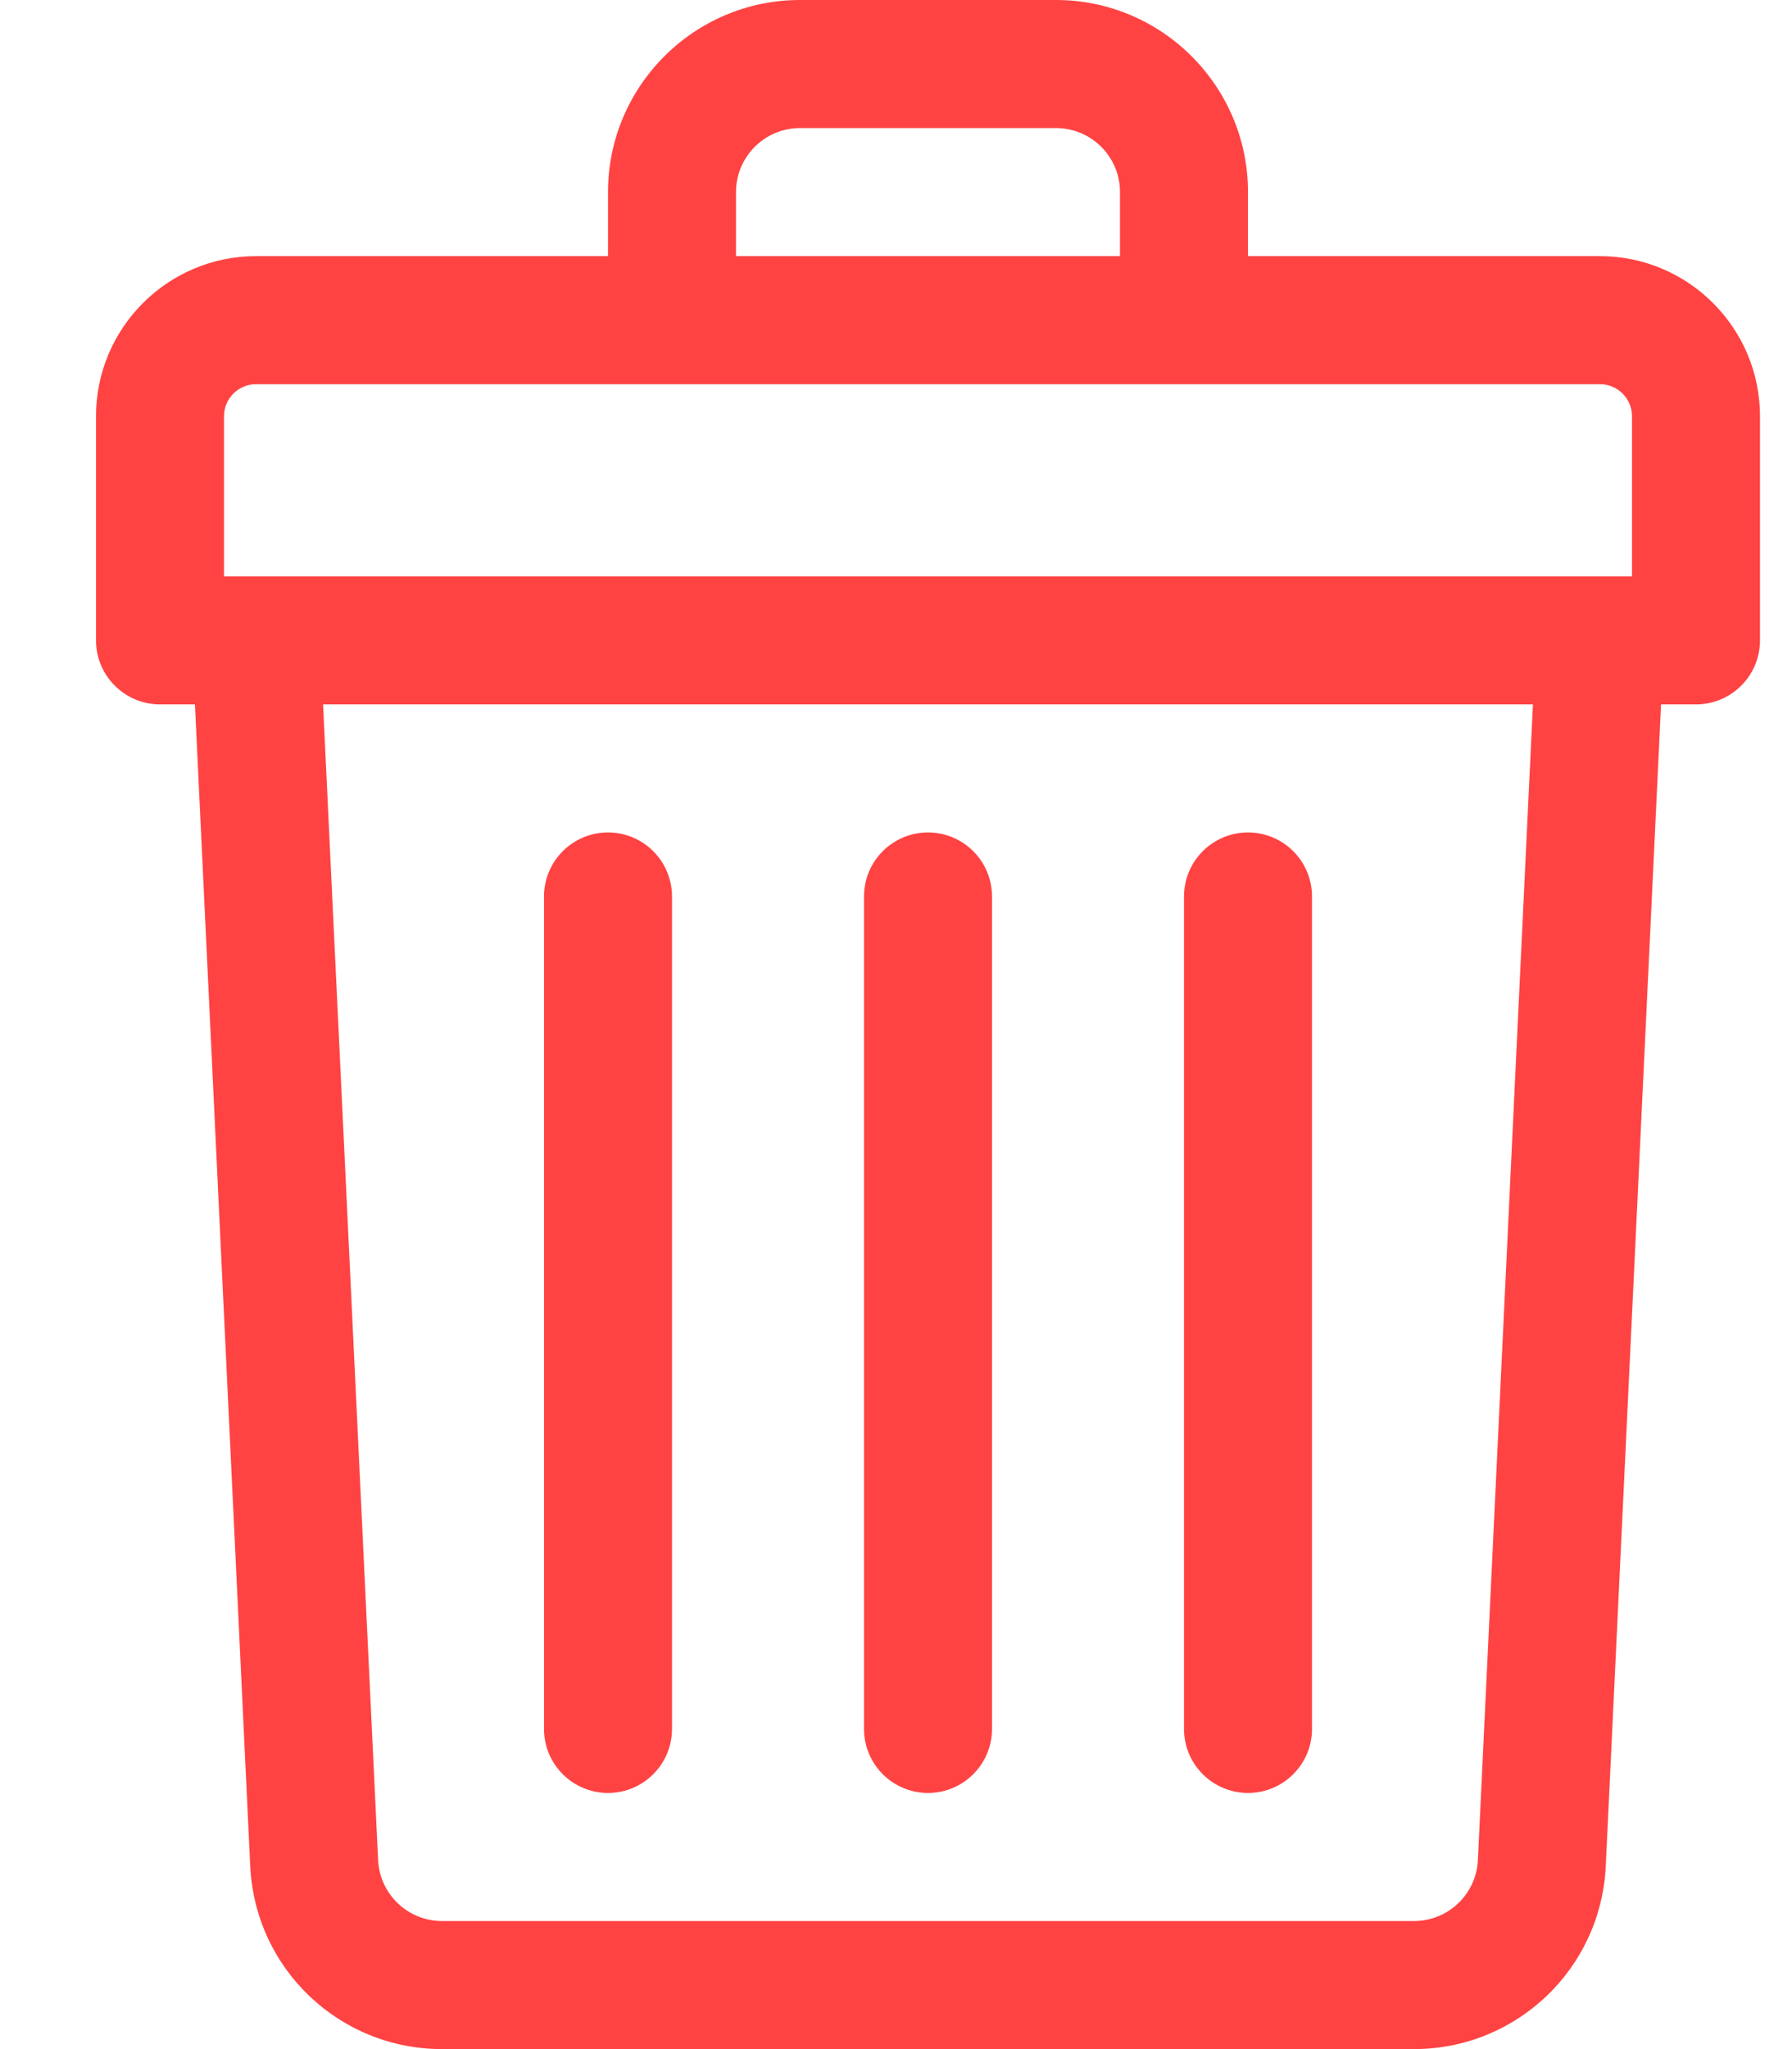 <svg width="14" height="16" viewBox="0 0 14 16" fill="none" xmlns="http://www.w3.org/2000/svg">
<path d="M12.5 2H9.75V1.5C9.75 0.673 9.077 0 8.25 0H6.25C5.423 0 4.75 0.673 4.75 1.5V2H2C1.311 2 0.75 2.561 0.75 3.25V5C0.75 5.276 0.974 5.5 1.25 5.5H1.523L1.955 14.571C1.993 15.373 2.651 16 3.454 16H11.046C11.848 16 12.507 15.373 12.545 14.571L12.977 5.5H13.25C13.526 5.5 13.75 5.276 13.75 5V3.25C13.75 2.561 13.189 2 12.5 2ZM5.75 1.5C5.75 1.224 5.974 1 6.25 1H8.25C8.526 1 8.75 1.224 8.75 1.5V2H5.75V1.5ZM1.75 3.25C1.75 3.112 1.862 3 2 3H12.5C12.638 3 12.75 3.112 12.75 3.25V4.5C12.596 4.5 2.389 4.5 1.75 4.5V3.25ZM11.546 14.524C11.533 14.791 11.314 15 11.046 15H3.454C3.186 15 2.967 14.791 2.954 14.524L2.524 5.5H11.976L11.546 14.524Z" fill="#FF4343"/>
<path d="M7.25 14C7.526 14 7.75 13.776 7.75 13.5V7C7.75 6.724 7.526 6.5 7.25 6.5C6.974 6.5 6.75 6.724 6.75 7V13.5C6.75 13.776 6.974 14 7.25 14Z" fill="#FF4343"/>
<path d="M9.75 14C10.026 14 10.25 13.776 10.25 13.5V7C10.25 6.724 10.026 6.5 9.75 6.5C9.474 6.5 9.25 6.724 9.25 7V13.5C9.25 13.776 9.474 14 9.75 14Z" fill="#FF4343"/>
<path d="M4.75 14C5.026 14 5.25 13.776 5.25 13.5V7C5.25 6.724 5.026 6.5 4.75 6.5C4.474 6.5 4.25 6.724 4.25 7V13.5C4.25 13.776 4.474 14 4.75 14Z" fill="#FF4343"/>
</svg>
